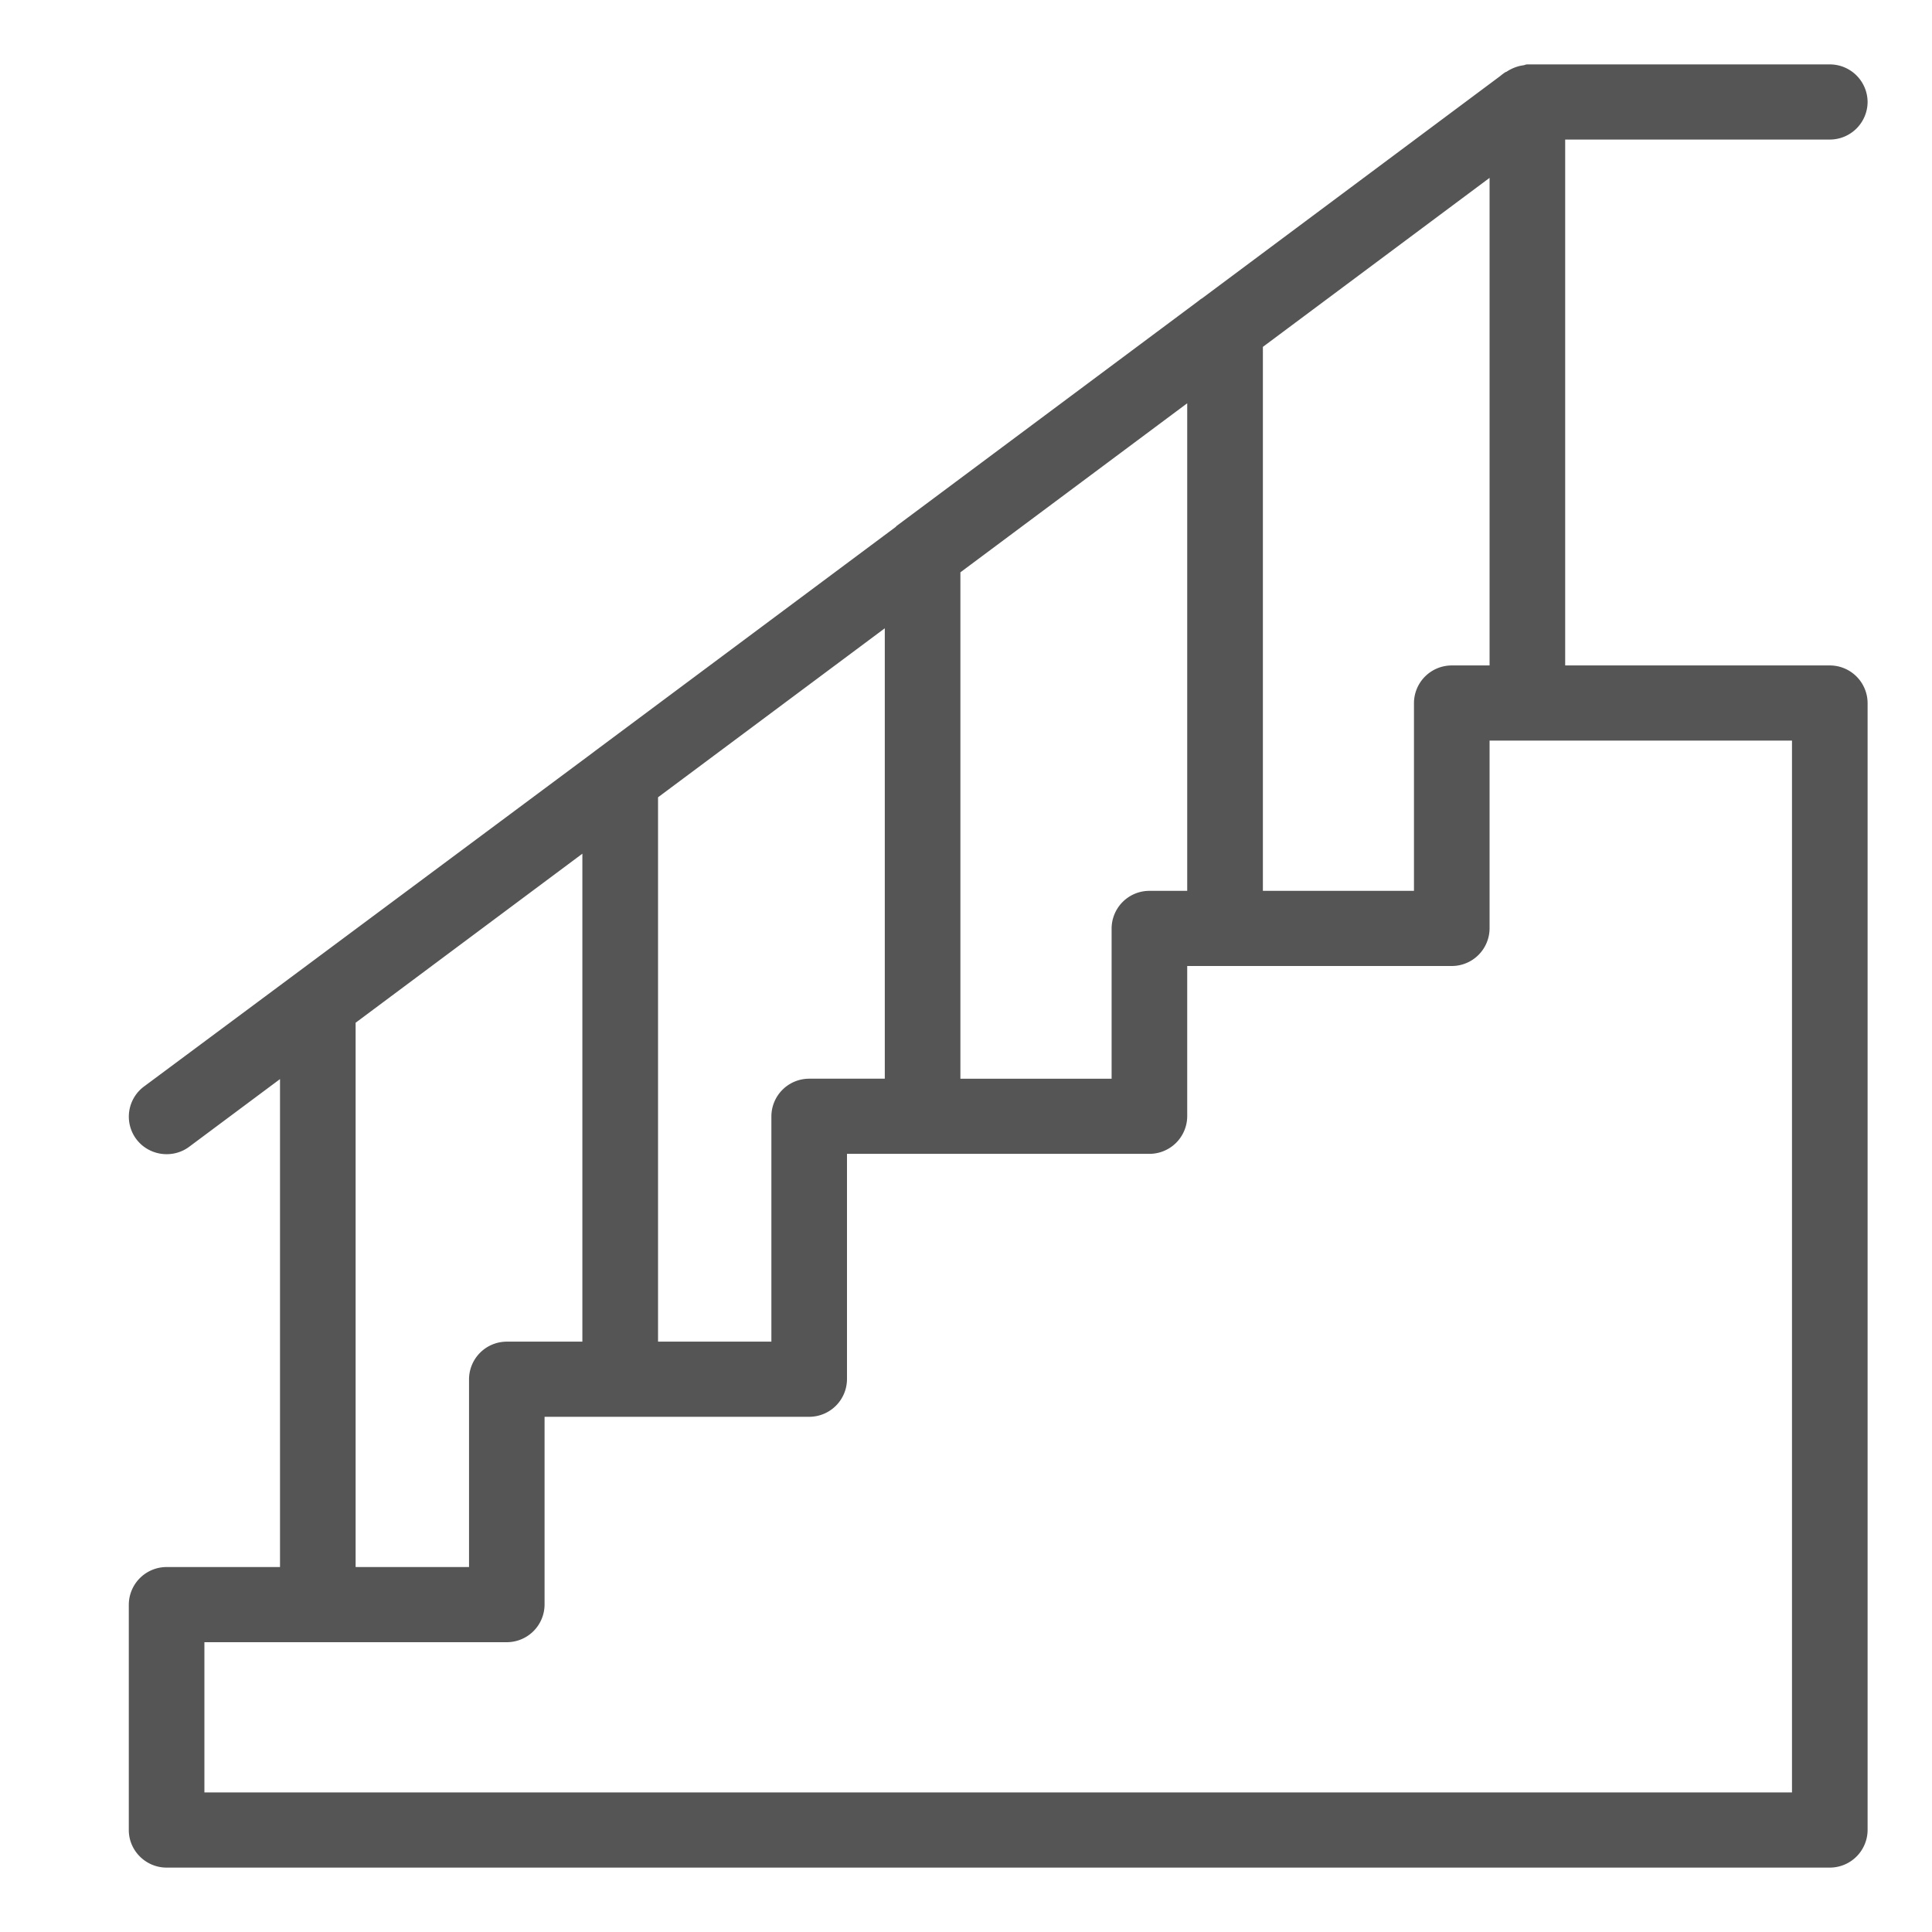 <svg xmlns="http://www.w3.org/2000/svg" width="30" height="30" viewBox="0 0 30 30">
    <path fill="#555" fill-rule="nonzero" d="M28.413 10.333h-4.109V2.167h4.109A.587.587 0 0 0 29 1.583.587.587 0 0 0 28.413 1h-4.696c-.017 0-.035.006-.052.012-.036.006-.07.011-.106.023a.652.652 0 0 0-.17.082h-.006c-.03.017-.059.04-.088.064l-4.631 3.453c-.024.012-.041.03-.065.047L13.95 8.146c-.011.011-.029.017-.04.035l-4.673 3.482c-.006.006-.017.012-.023.018l-4.696 3.494-2.283 1.697a.583.583 0 0 0-.118.817c.194.257.564.31.822.117l1.409-1.05v7.577H2.587a.587.587 0 0 0-.587.584v3.5c0 .32.264.583.587.583h25.826a.587.587 0 0 0 .587-.583v-17.5a.587.587 0 0 0-.587-.584zm-8.804-4.946l3.521-2.625v7.571h-.587a.587.587 0 0 0-.587.584v2.916H19.61V5.387zm-4.696 3.5l3.522-2.625v7.571h-.587a.587.587 0 0 0-.587.584v2.333h-2.348V8.887zm-4.696 3.494l3.522-2.625v6.994h-1.174a.587.587 0 0 0-.587.583v3.5h-1.76v-8.452zm-4.695 3.5l3.521-2.625v7.577H7.87a.587.587 0 0 0-.587.584v2.916H5.522v-8.452zm22.304 11.952H3.174V25.5H7.87a.587.587 0 0 0 .586-.583V22h4.11a.587.587 0 0 0 .586-.583v-3.5h4.696a.587.587 0 0 0 .587-.584V15h4.108a.587.587 0 0 0 .587-.583V11.5h4.696v16.333z"/>
</svg>
